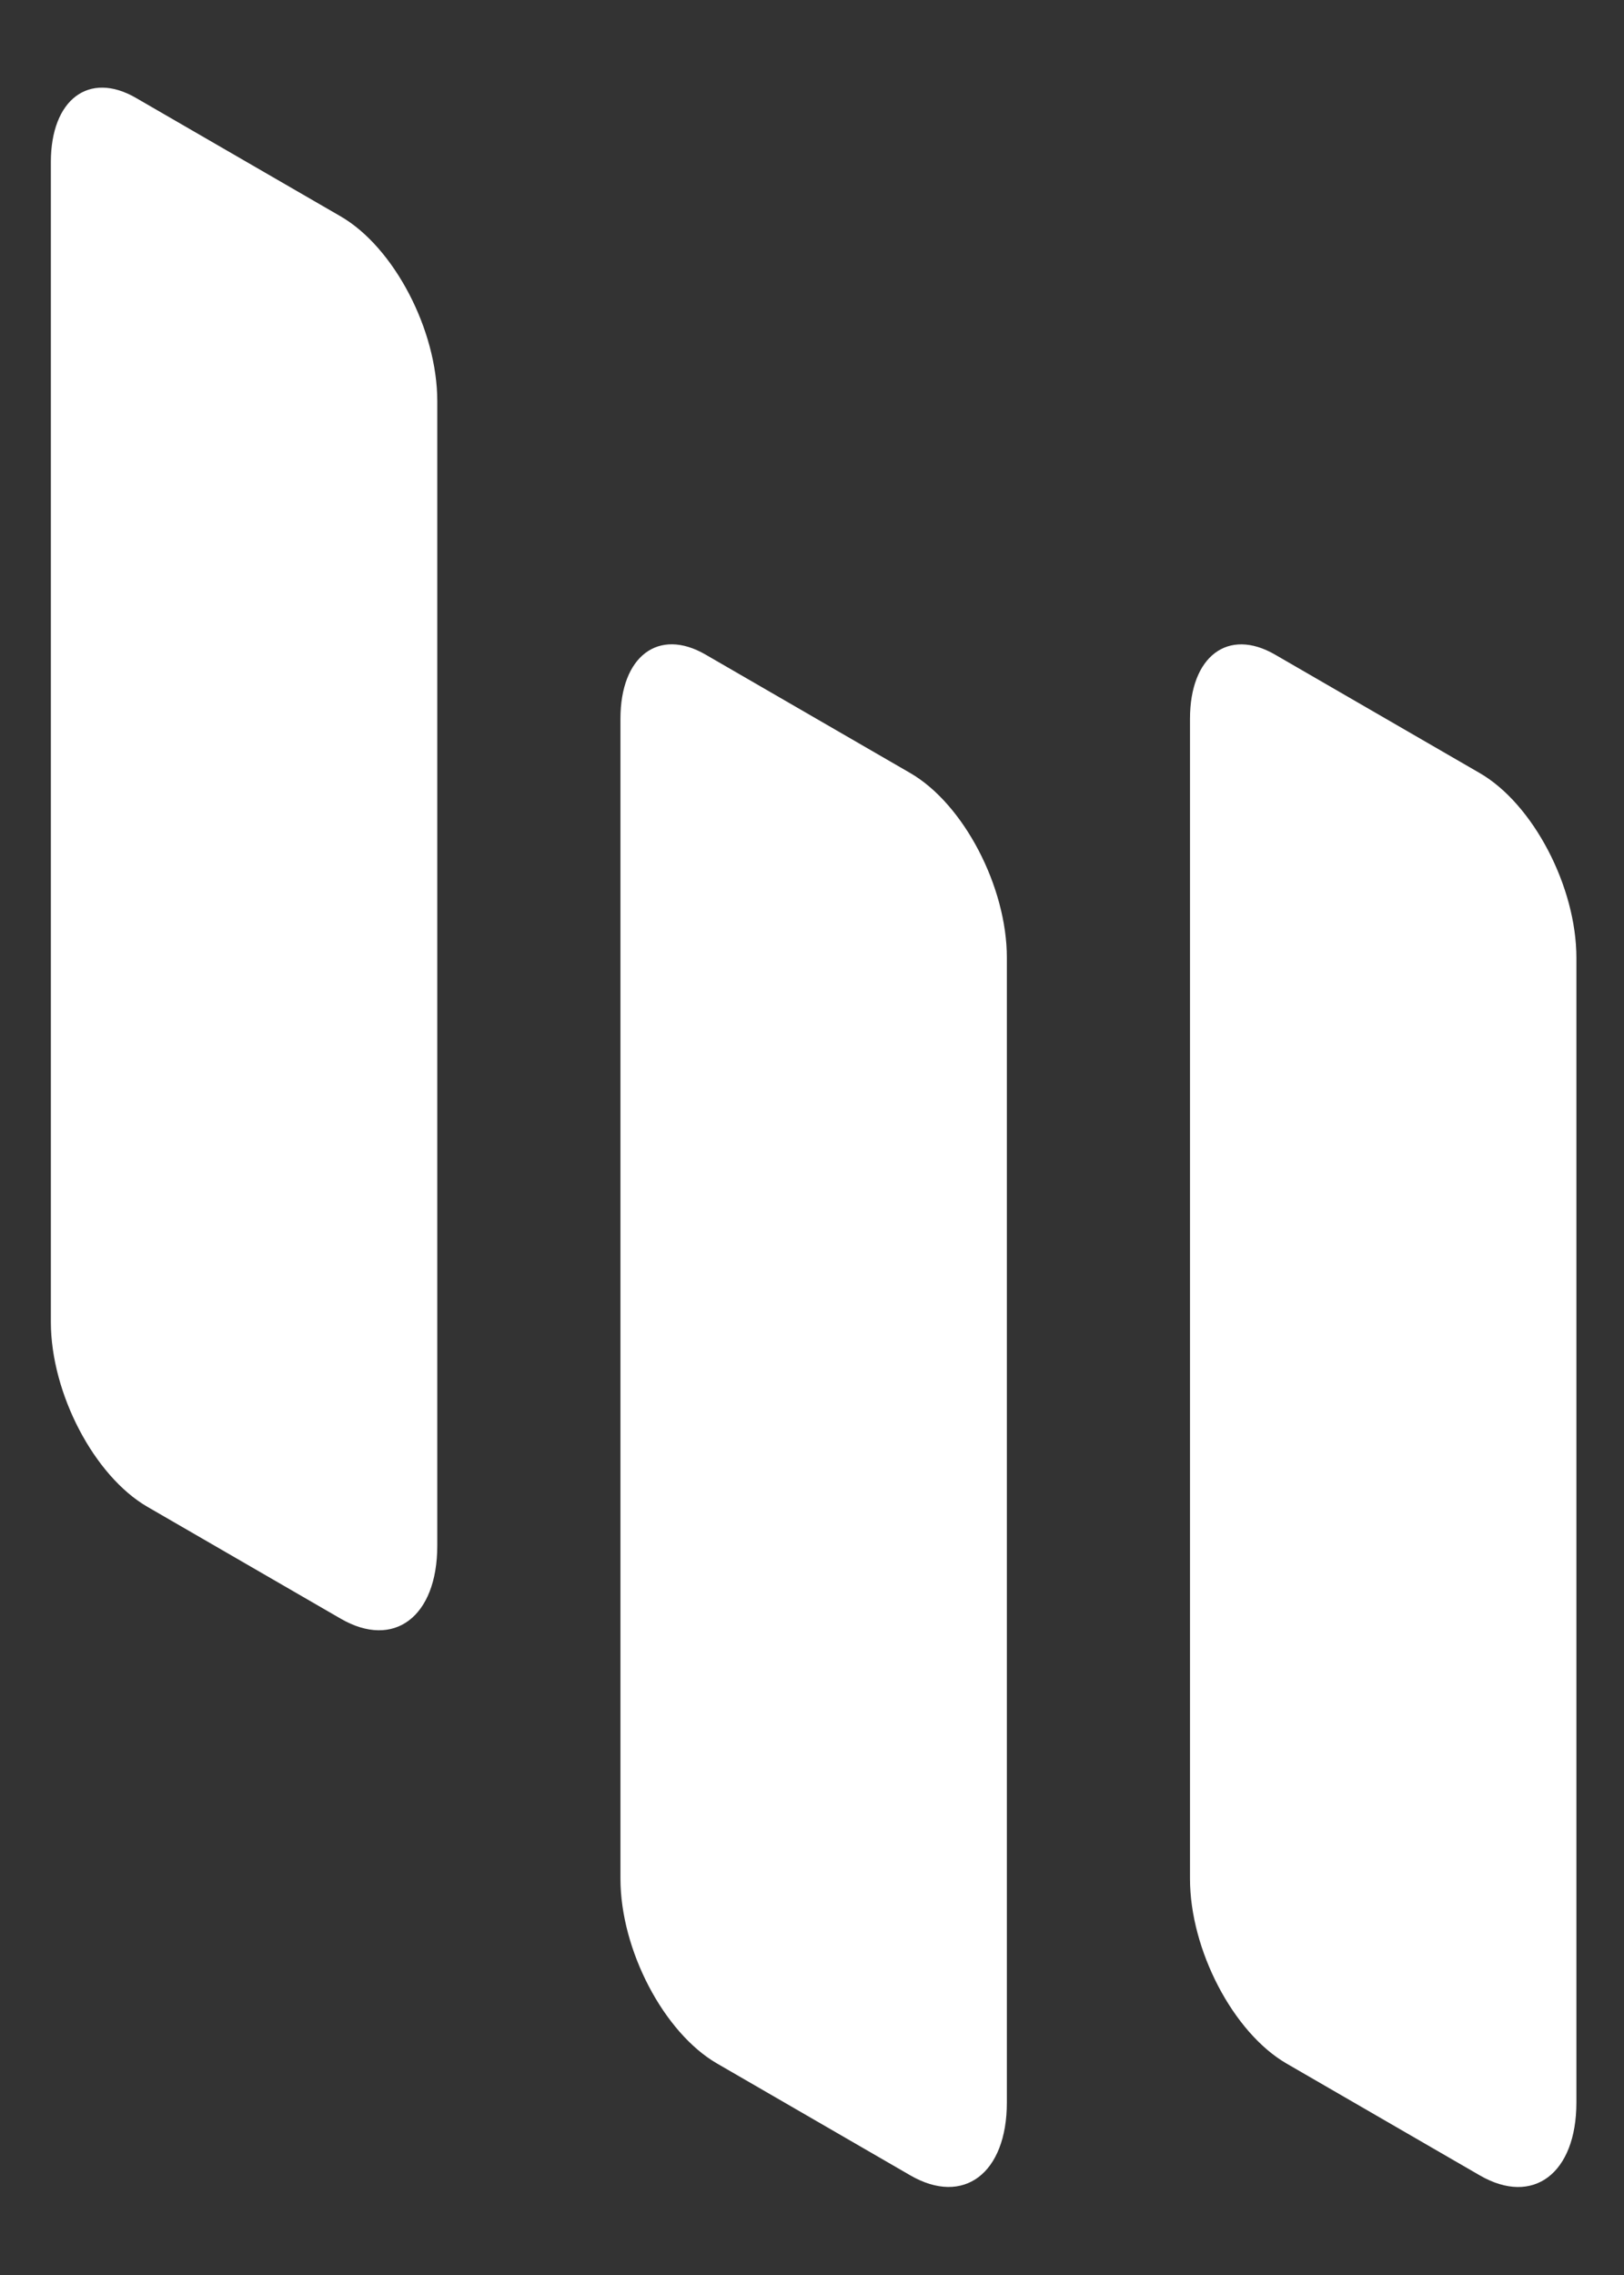 <?xml version="1.0" encoding="UTF-8" standalone="no"?>
<!DOCTYPE svg PUBLIC "-//W3C//DTD SVG 1.1//EN" "http://www.w3.org/Graphics/SVG/1.1/DTD/svg11.dtd">
<svg width="100%" height="100%" viewBox="0 0 60 84" version="1.1" xmlns="http://www.w3.org/2000/svg" xmlns:xlink="http://www.w3.org/1999/xlink" xml:space="preserve" xmlns:serif="http://www.serif.com/" style="fill-rule:evenodd;clip-rule:evenodd;stroke-linejoin:round;stroke-miterlimit:2;">
    <rect x="0" y="0" width="60" height="84" fill="#333333" stroke="none"/>
    <g transform="matrix(1,0,0,1,-0.635,-0.311)">
        <g transform="matrix(0.536,0.31,-9.07657e-17,1.944,-69.403,-440.088)">
            <path d="M160.809,208.518C160.809,207.167 157.825,206.071 154.15,206.071L140.034,206.071C136.8,206.071 134.174,207.036 134.174,208.224L134.174,230.257C134.174,231.608 137.158,232.705 140.833,232.705L154.15,232.705C157.825,232.705 160.809,231.608 160.809,230.257L160.809,208.518Z" style="fill:white;"/>
        </g>
        <g transform="matrix(0.536,0.31,-9.07657e-17,1.944,-48.359,-419.534)">
            <path d="M160.809,208.518C160.809,207.167 157.825,206.071 154.15,206.071L140.034,206.071C136.8,206.071 134.174,207.036 134.174,208.224L134.174,230.257C134.174,231.608 137.158,232.705 140.833,232.705L154.15,232.705C157.825,232.705 160.809,231.608 160.809,230.257L160.809,208.518Z" style="fill:white;"/>
        </g>
        <g transform="matrix(0.536,0.31,-9.07657e-17,1.944,-27.317,-419.532)">
            <path d="M160.809,208.518C160.809,207.167 157.825,206.071 154.15,206.071L140.034,206.071C136.8,206.071 134.174,207.036 134.174,208.224L134.174,230.257C134.174,231.608 137.158,232.705 140.833,232.705L154.15,232.705C157.825,232.705 160.809,231.608 160.809,230.257L160.809,208.518Z" style="fill:white;"/>
        </g>
    </g>
</svg>
